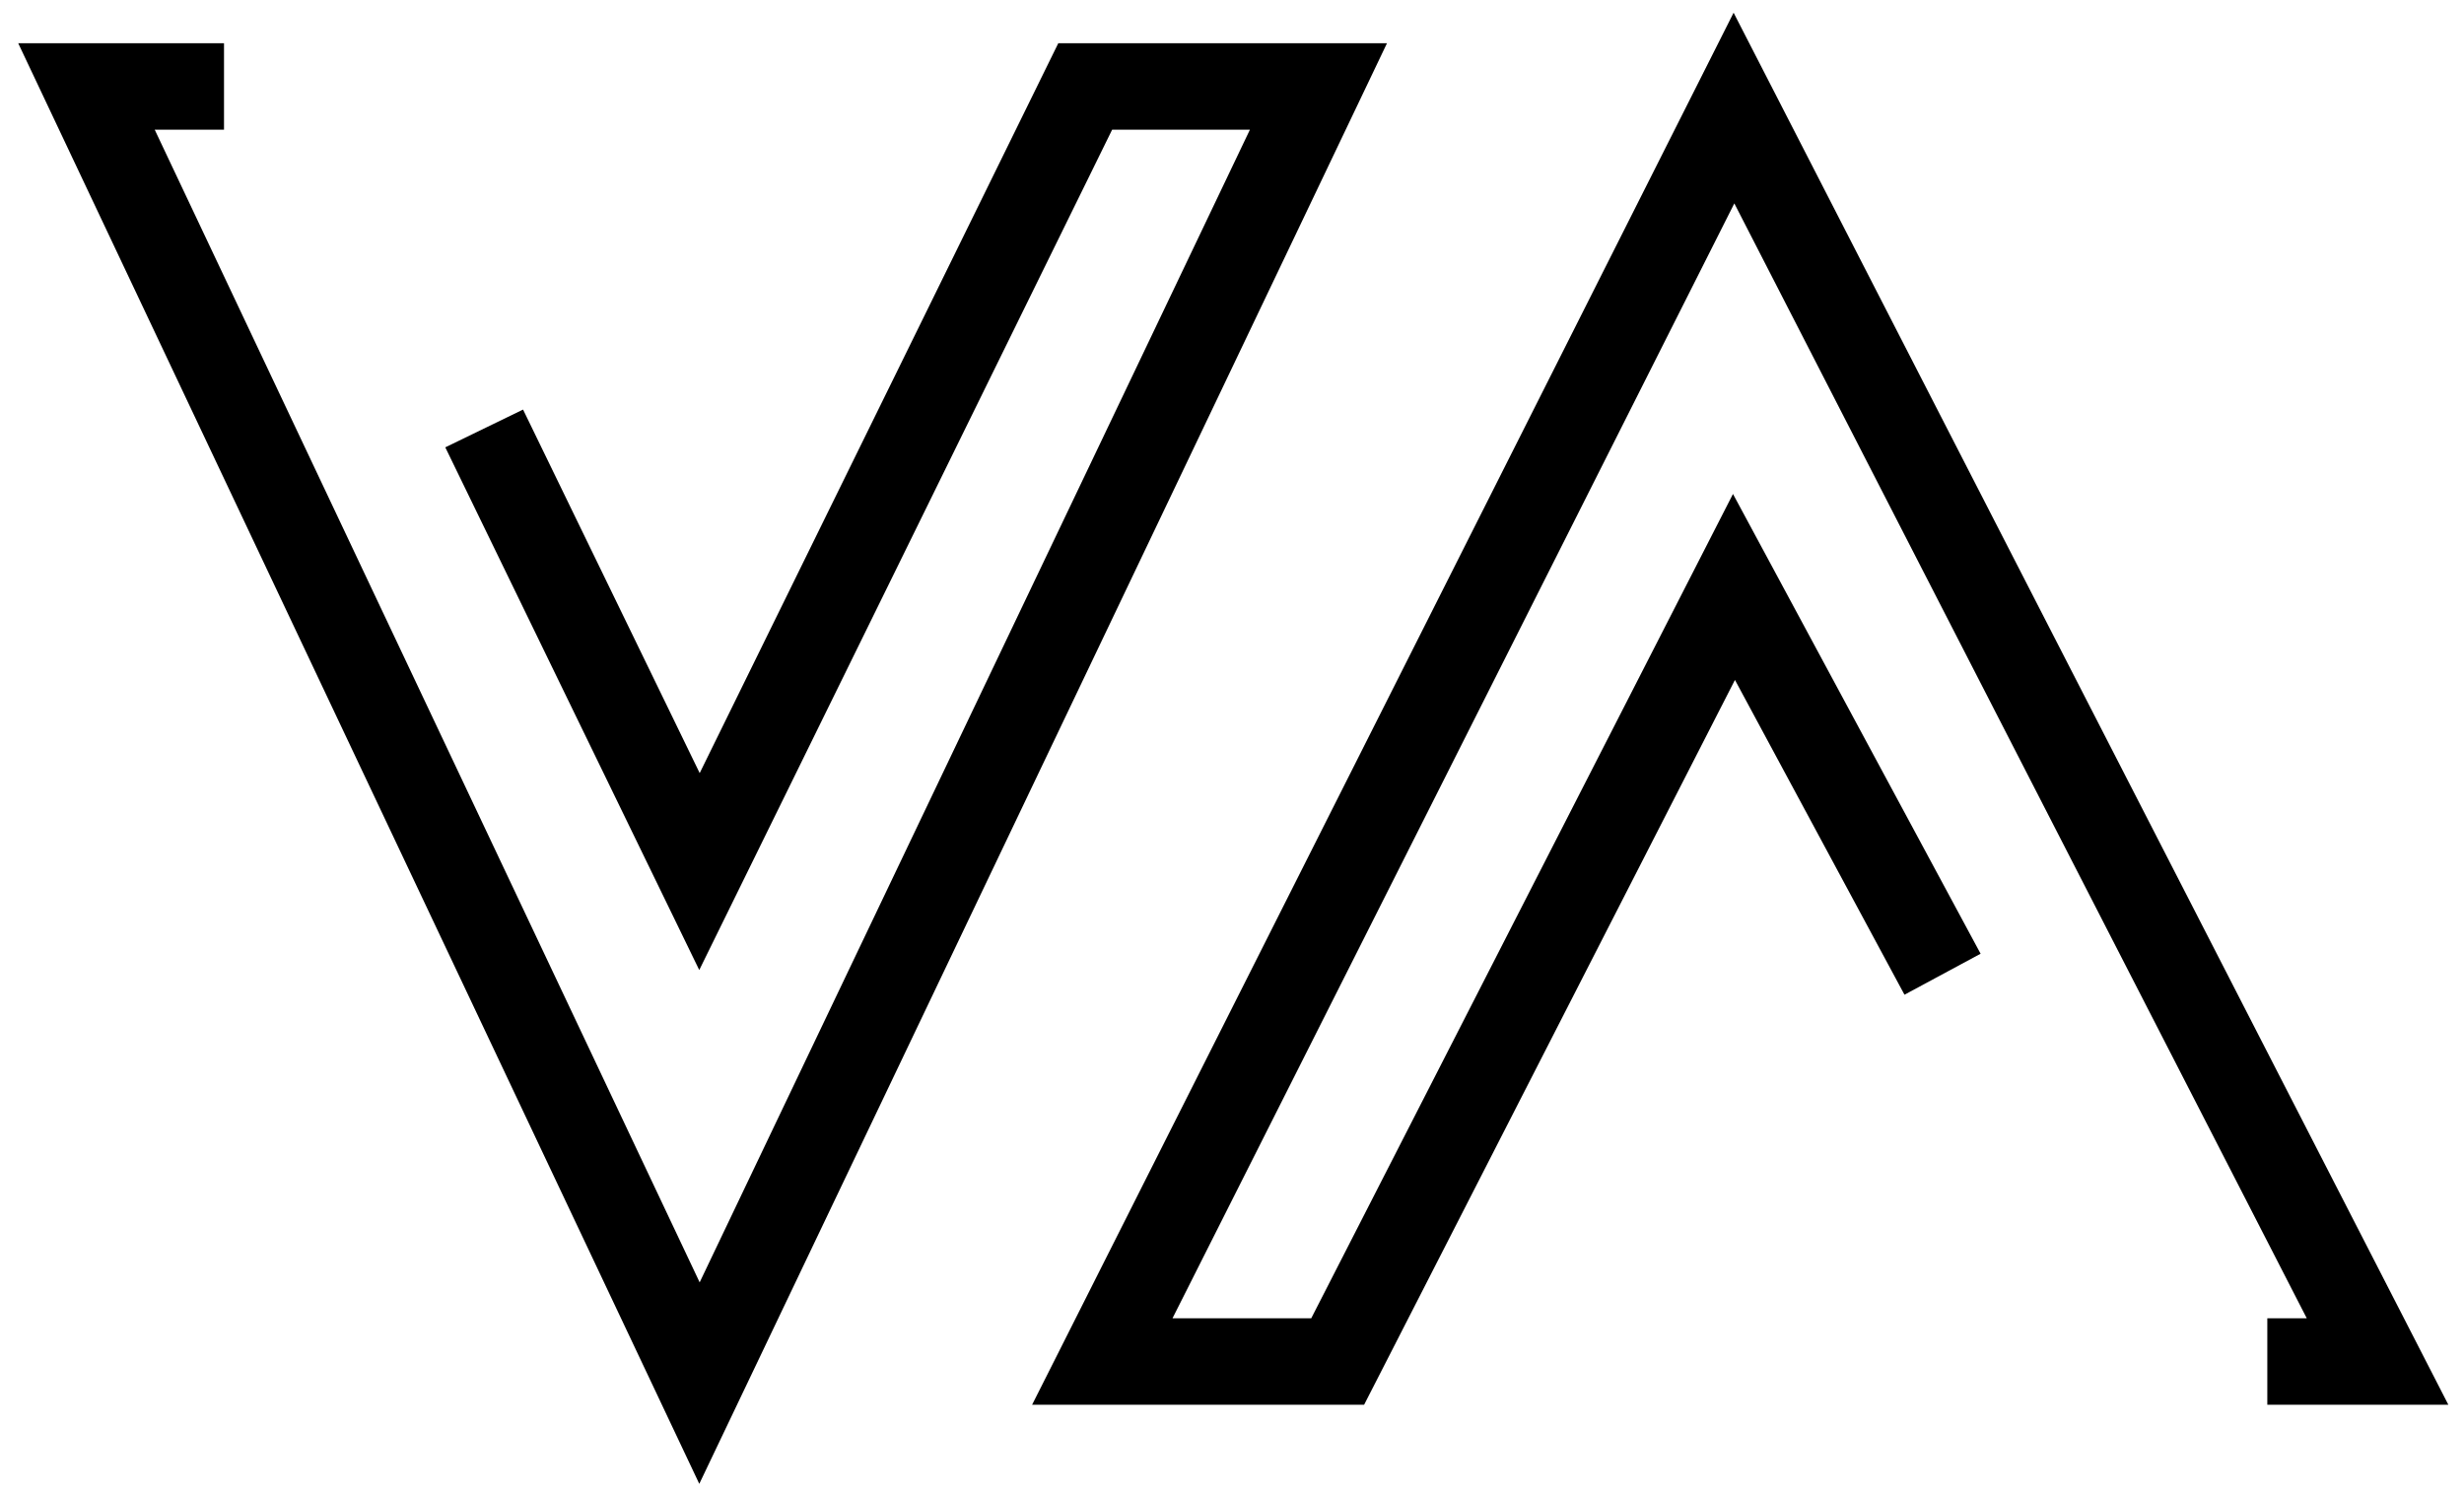 <svg width="114" height="69" viewBox="0 0 114 69" fill="none" xmlns="http://www.w3.org/2000/svg">
<path d="M10.364 4H4L32.362 64L61 4H50.209L32.362 40.33L22.401 19.826" stroke="black" stroke-width="4"/>
<path d="M89.874 45.08L80.224 27.16L61.89 63H51L80.224 5L110 63H104.9" stroke="black" stroke-width="4"/>
</svg>
